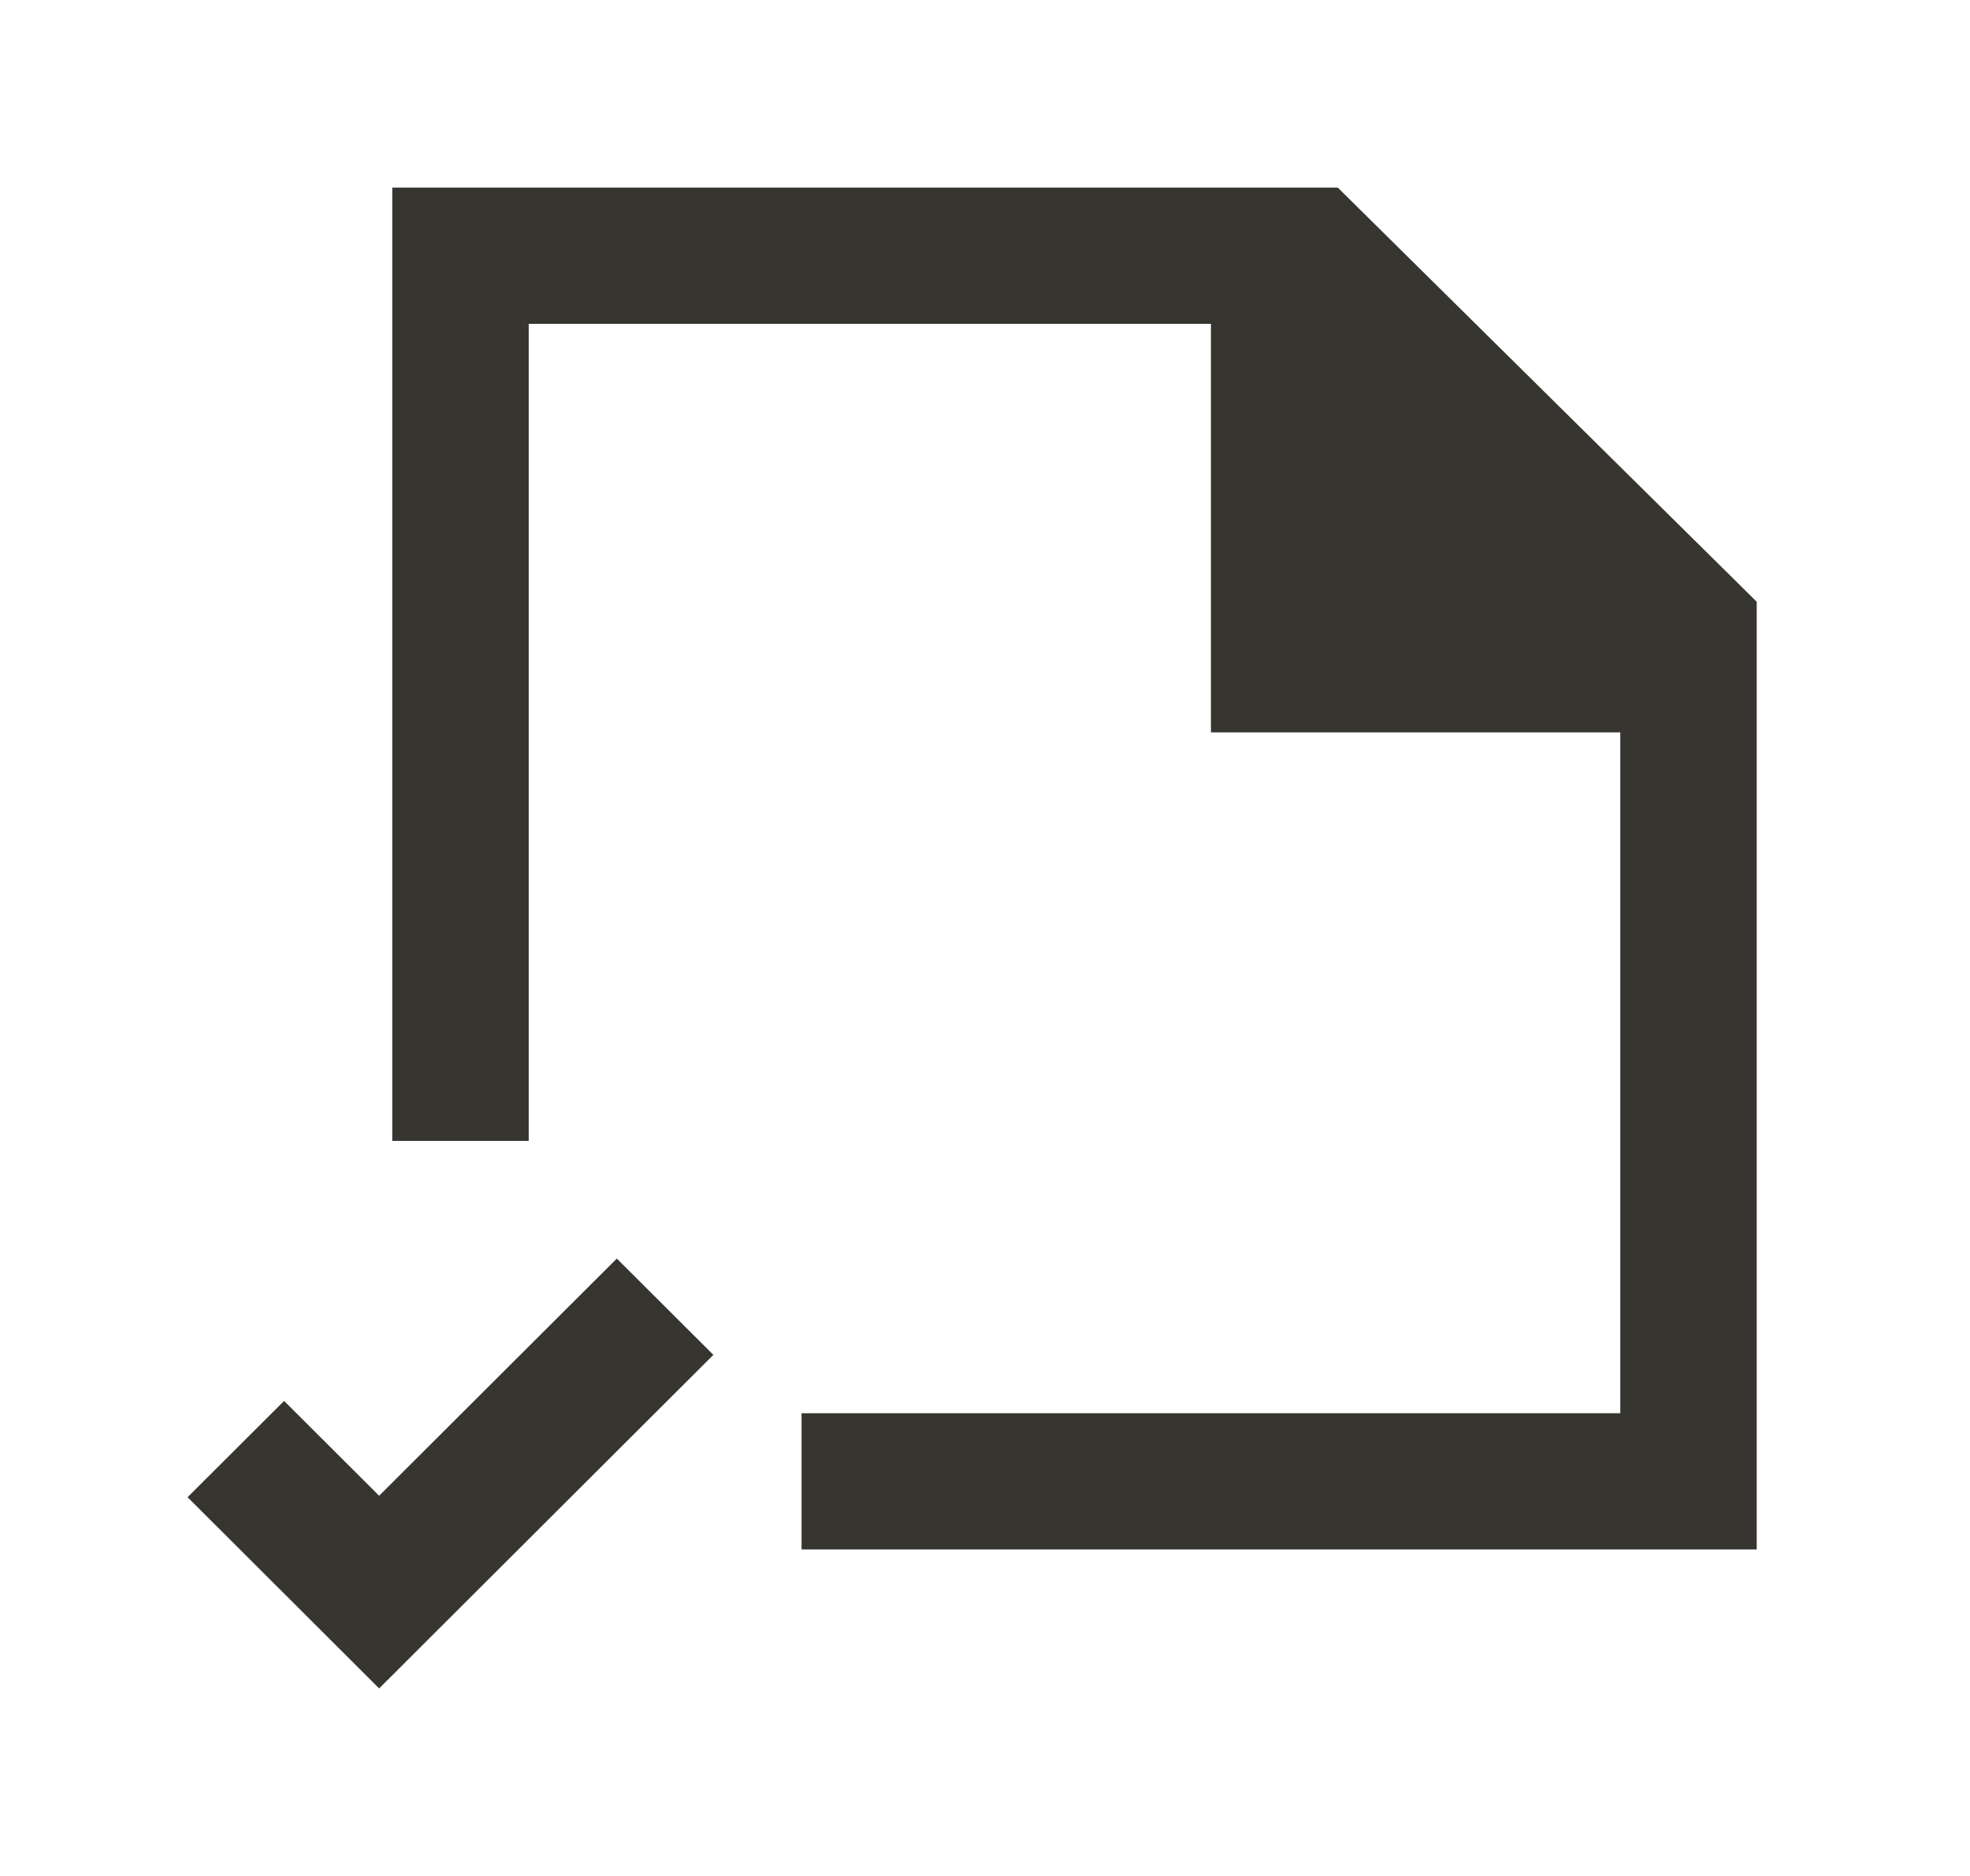 <!-- Generated by IcoMoon.io -->
<svg version="1.1" xmlns="http://www.w3.org/2000/svg" width="42" height="40" viewBox="0 0 42 40">
<title>mp-file_done-1</title>
<path fill="#37352f" d="M28.524 4.001h-20.161v20.325h2.909v-17.421h14.545v8.711h8.727v14.518h-17.455v2.904h20.364v-20.207l-8.929-8.828zM13.151 26.836l2.058 2.053-7.126 7.112-4.084-4.077 2.058-2.053 2.026 2.022 5.068-5.058z"></path>
</svg>
